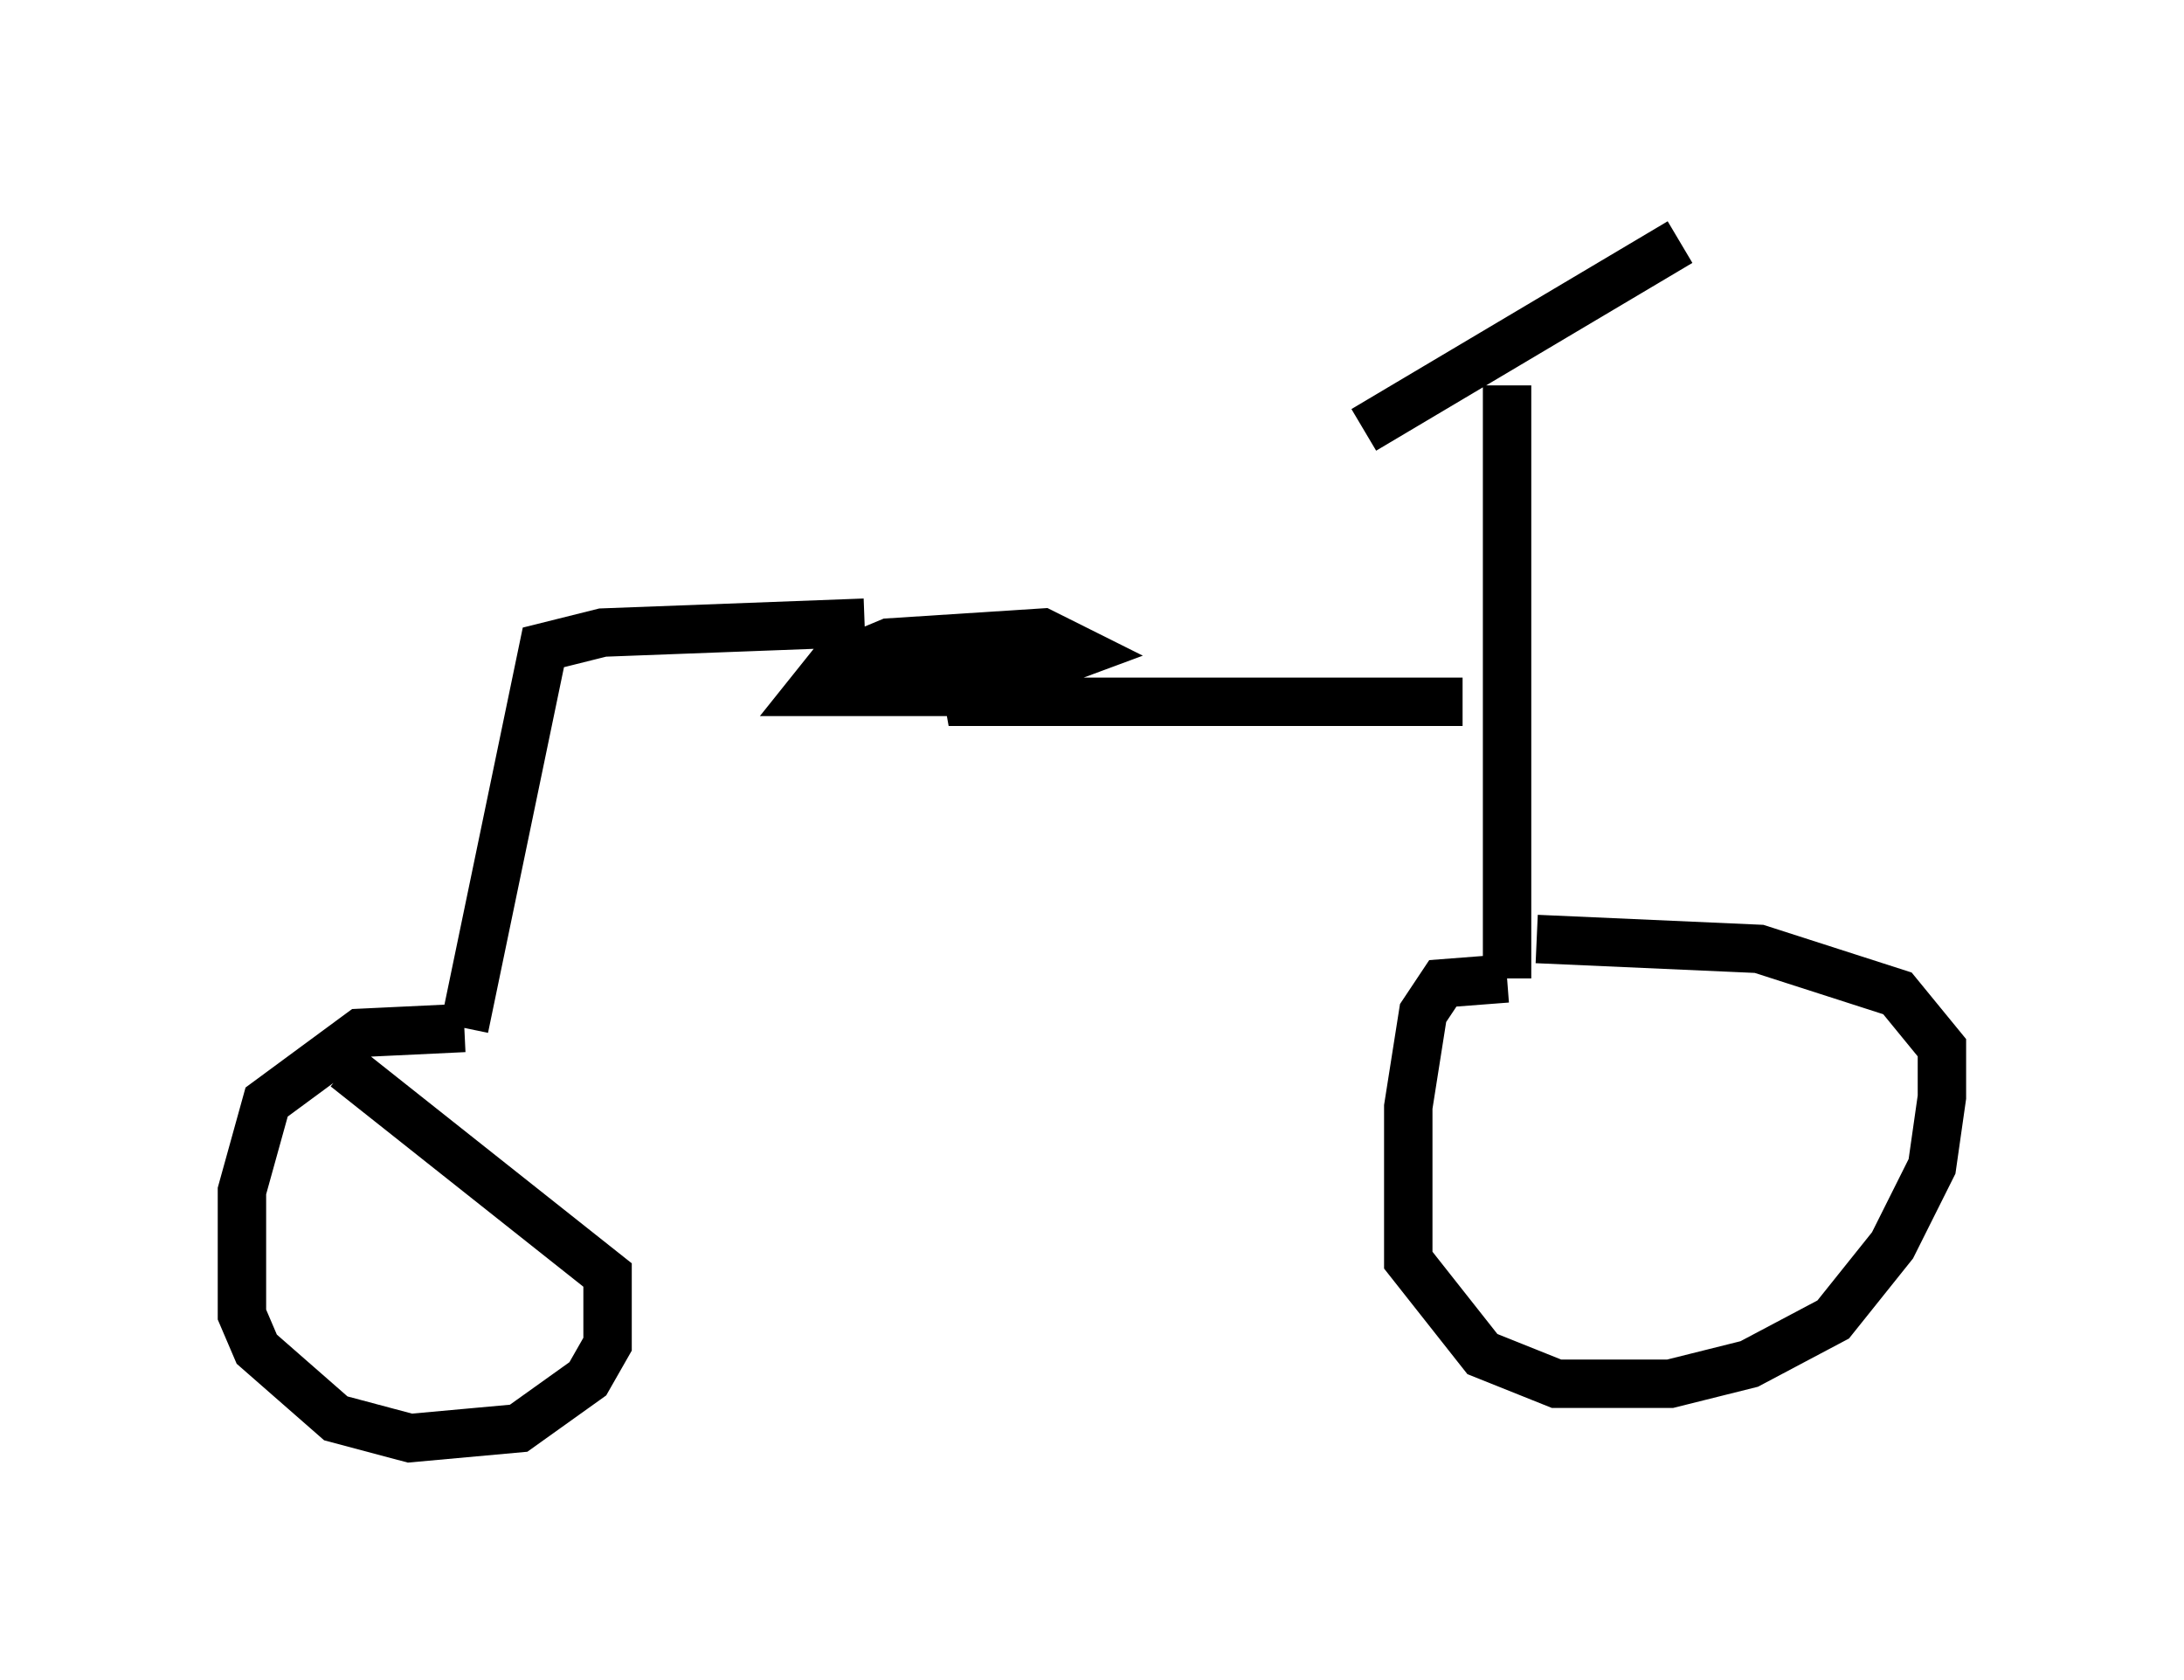 <?xml version="1.0" encoding="utf-8" ?>
<svg baseProfile="full" height="34.704" version="1.1" width="45.117" xmlns="http://www.w3.org/2000/svg" xmlns:ev="http://www.w3.org/2001/xml-events" xmlns:xlink="http://www.w3.org/1999/xlink"><defs /><rect fill="white" height="34.704" width="45.117" x="0" y="0" /><path d="M26.744, 9.39 m1.429, -0.51 l6.533, -3.879 m-3.573, 2.96 l0.0, 12.25 m0.0, 0.0 l-1.327, 0.102 -0.408, 0.613 l-0.306, 1.94 0.0, 3.165 l1.531, 1.94 1.531, 0.613 l2.348, 0.0 1.633, -0.408 l1.735, -0.919 1.225, -1.531 l0.817, -1.633 0.204, -1.429 l0.0, -1.021 -0.919, -1.123 l-2.858, -0.919 -4.594, -0.204 m-1.531, -4.9 l-10.617, 0.0 2.756, -1.021 l-0.817, -0.408 -3.165, 0.204 l-1.225, 0.51 -0.408, 0.51 l3.471, 0.0 0.51, -0.204 l-0.817, -0.306 -2.348, 0.0 l1.531, 0.306 1.633, -0.51 m-2.858, -0.715 l-5.41, 0.204 -1.225, 0.306 l-1.633, 7.861 m0.0, 0.0 l-2.144, 0.102 -1.94, 1.429 l-0.51, 1.838 0.0, 2.552 l0.306, 0.715 1.633, 1.429 l1.531, 0.408 2.246, -0.204 l1.429, -1.021 0.408, -0.715 l0.0, -1.429 -5.41, -4.288 " fill="none" stroke="black" stroke-width="1" /></svg>